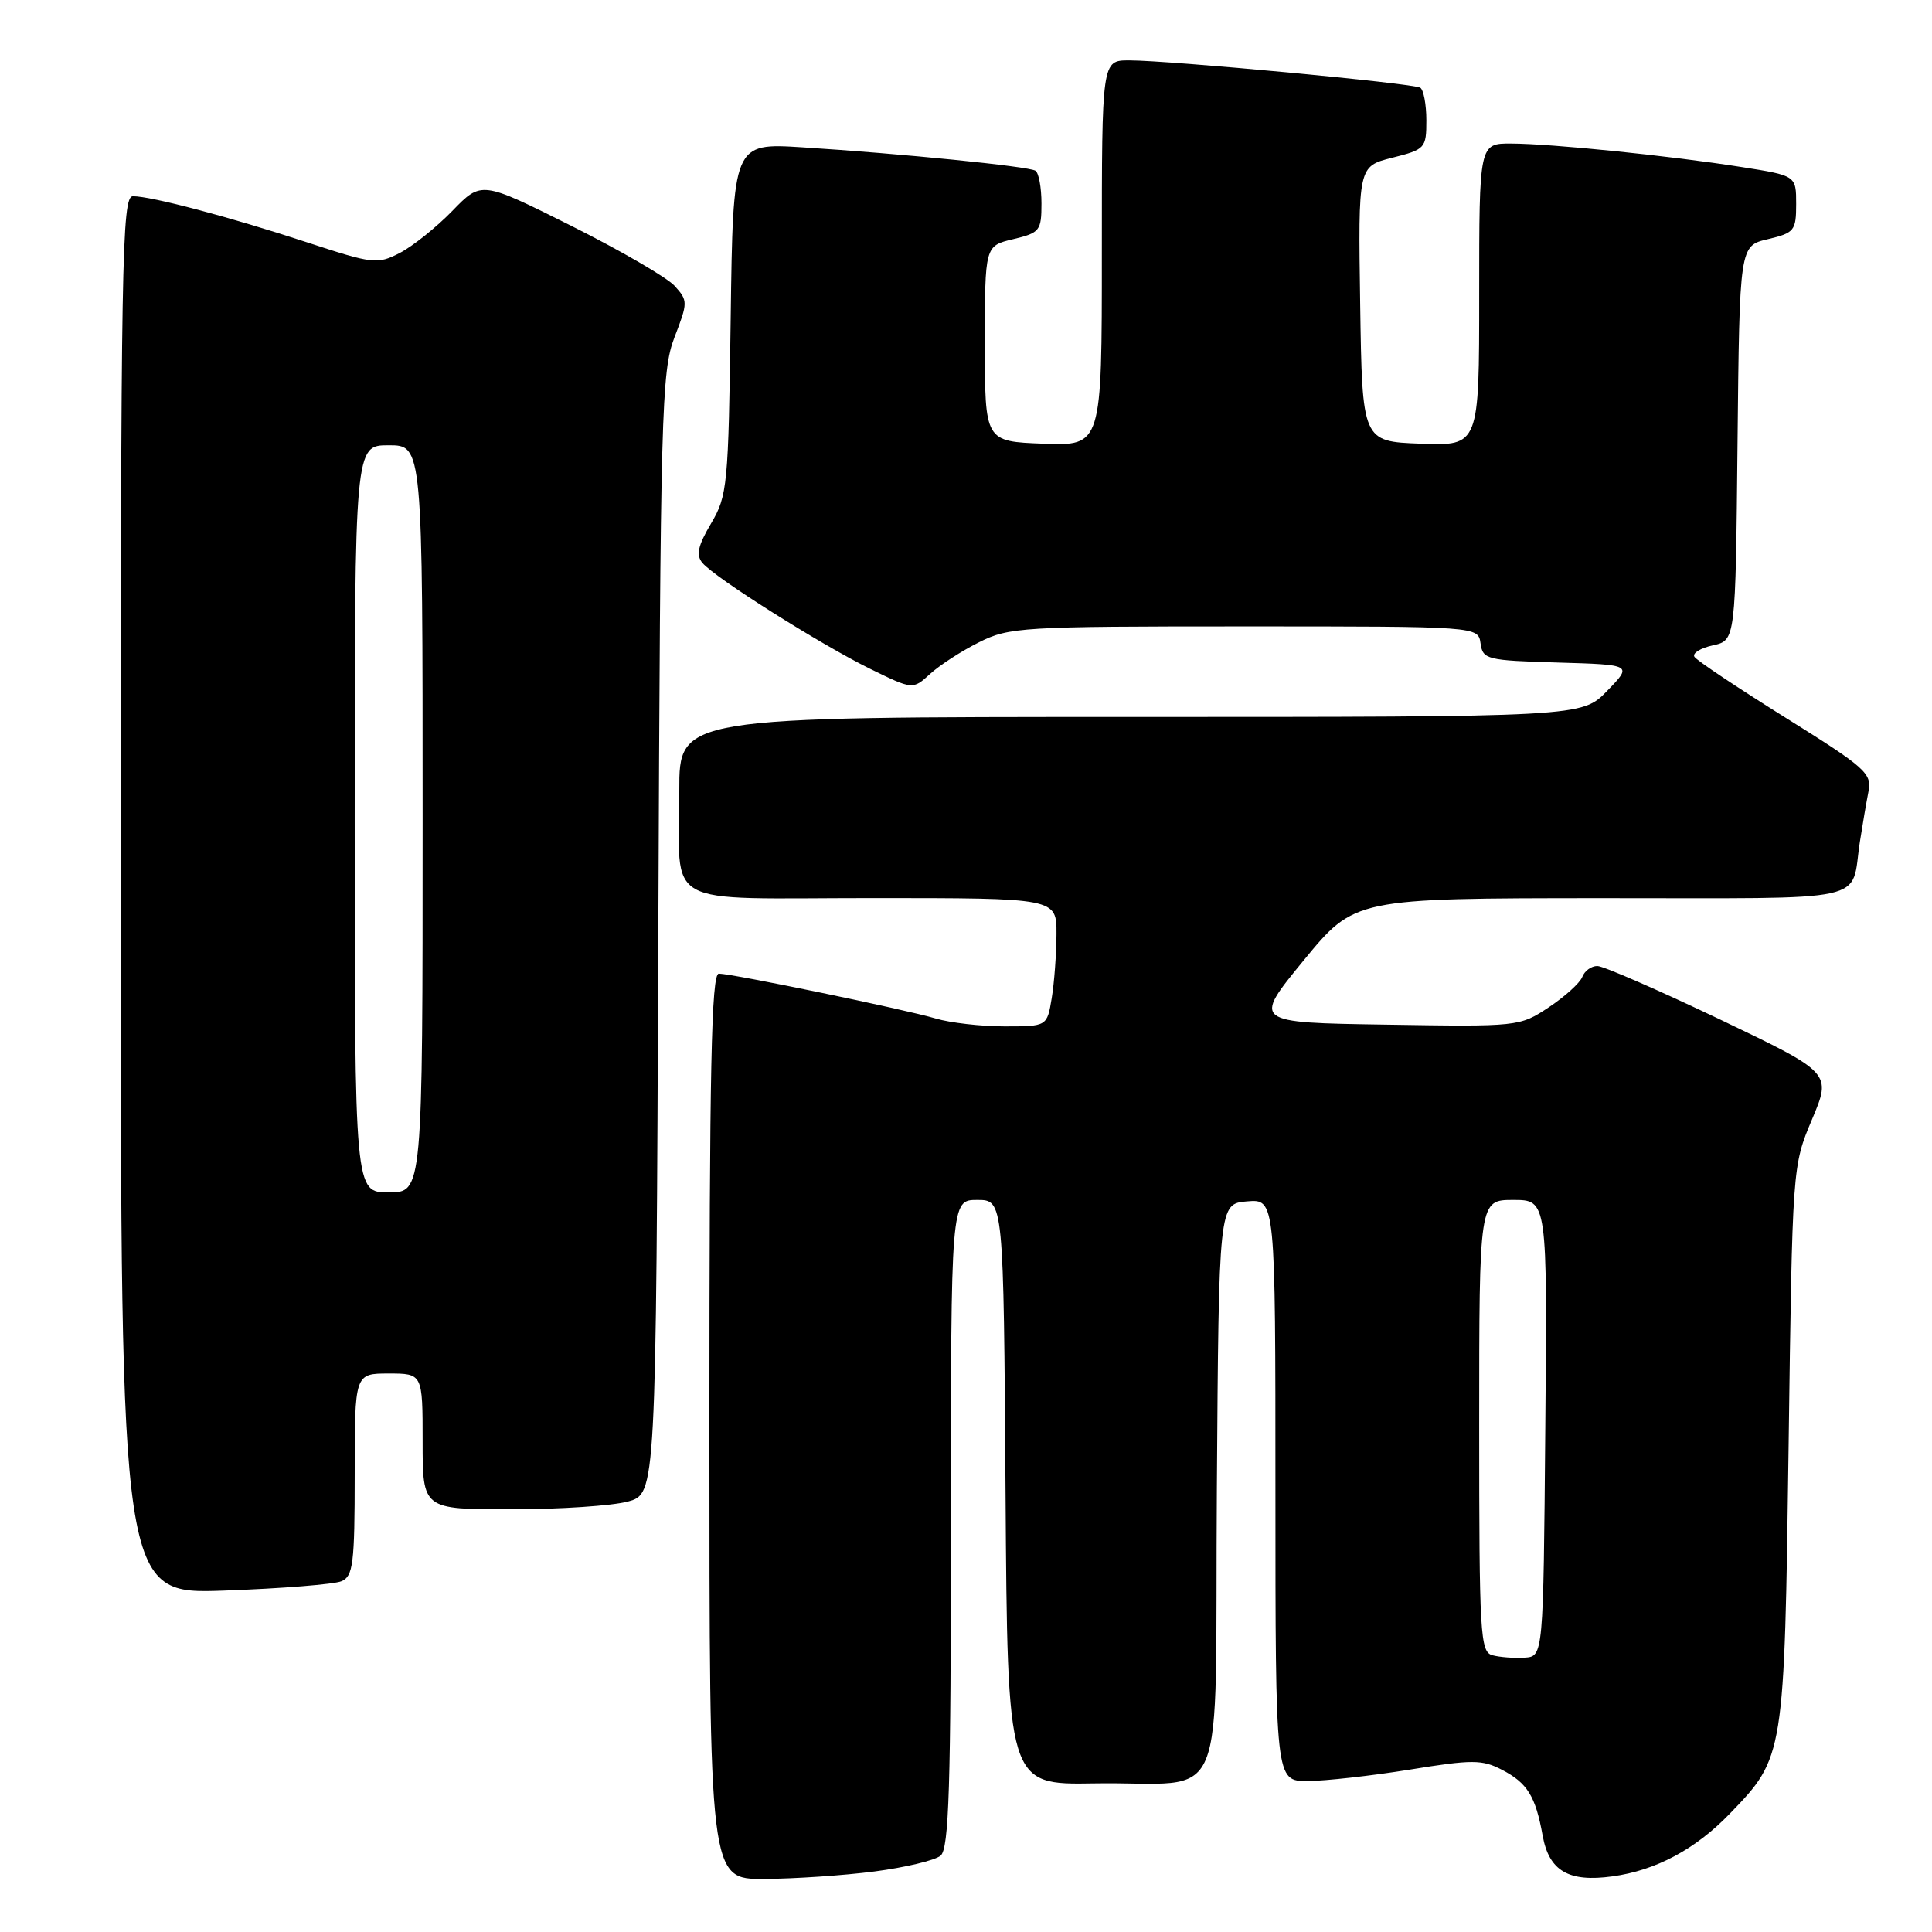 <?xml version="1.0" encoding="UTF-8" standalone="no"?>
<!DOCTYPE svg PUBLIC "-//W3C//DTD SVG 1.1//EN" "http://www.w3.org/Graphics/SVG/1.1/DTD/svg11.dtd" >
<svg xmlns="http://www.w3.org/2000/svg" xmlns:xlink="http://www.w3.org/1999/xlink" version="1.1" viewBox="0 0 256 256">
 <g >
 <path fill="currentColor"
d=" M 115.88 247.98 C 119.95 247.45 123.88 246.51 124.63 245.89 C 125.75 244.96 126.00 236.89 126.00 201.88 C 126.00 159.00 126.00 159.00 129.49 159.00 C 132.98 159.00 132.98 159.00 133.24 197.75 C 133.50 236.50 133.50 236.50 144.96 236.31 C 163.09 236.00 160.93 241.17 161.24 197.23 C 161.50 159.50 161.50 159.50 165.25 159.19 C 169.00 158.88 169.00 158.88 169.00 197.44 C 169.00 236.00 169.00 236.00 173.25 236.00 C 175.59 235.99 181.68 235.31 186.78 234.49 C 195.07 233.14 196.38 233.14 199.00 234.50 C 202.38 236.25 203.47 238.00 204.41 243.24 C 205.26 247.92 207.85 249.43 213.65 248.63 C 219.40 247.85 224.66 245.04 229.20 240.33 C 236.44 232.84 236.44 232.80 237.00 191.50 C 237.50 154.50 237.50 154.50 240.10 148.33 C 242.70 142.16 242.70 142.16 227.90 135.08 C 219.75 131.19 212.44 128.00 211.65 128.00 C 210.86 128.00 209.96 128.65 209.66 129.45 C 209.35 130.25 207.35 132.06 205.21 133.48 C 201.36 136.03 201.18 136.05 183.66 135.77 C 165.98 135.50 165.98 135.50 172.74 127.26 C 179.50 119.03 179.50 119.03 212.18 119.01 C 248.72 119.00 245.16 119.78 246.45 111.50 C 246.79 109.30 247.30 106.33 247.58 104.89 C 248.06 102.48 247.20 101.72 236.58 95.09 C 230.24 91.13 224.81 87.51 224.52 87.03 C 224.22 86.55 225.33 85.87 226.97 85.51 C 229.97 84.85 229.97 84.85 230.23 58.71 C 230.50 32.57 230.50 32.57 234.25 31.69 C 237.76 30.86 238.00 30.56 238.00 27.04 C 238.00 23.27 238.00 23.27 230.75 22.13 C 221.30 20.64 205.63 19.04 200.25 19.02 C 196.00 19.00 196.00 19.00 196.00 39.04 C 196.00 59.08 196.00 59.08 188.25 58.79 C 180.50 58.50 180.50 58.50 180.23 40.27 C 179.96 22.04 179.96 22.04 184.48 20.90 C 188.85 19.80 189.00 19.64 189.00 15.94 C 189.00 13.84 188.63 11.89 188.19 11.62 C 187.24 11.03 154.94 8.00 149.62 8.00 C 146.00 8.00 146.00 8.00 146.00 33.54 C 146.00 59.08 146.00 59.08 138.25 58.79 C 130.50 58.50 130.50 58.50 130.50 45.54 C 130.50 32.58 130.50 32.58 134.25 31.69 C 137.78 30.85 138.00 30.57 138.00 26.96 C 138.00 24.85 137.64 22.90 137.20 22.62 C 136.26 22.04 119.43 20.35 106.32 19.52 C 97.13 18.94 97.13 18.94 96.82 42.22 C 96.52 64.36 96.39 65.69 94.22 69.36 C 92.48 72.30 92.21 73.54 93.06 74.57 C 94.68 76.53 108.72 85.39 115.31 88.63 C 120.95 91.39 120.95 91.39 123.23 89.31 C 124.48 88.16 127.39 86.27 129.71 85.11 C 133.72 83.10 135.36 83.00 164.89 83.00 C 195.86 83.00 195.86 83.00 196.18 85.25 C 196.48 87.39 197.00 87.51 206.41 87.79 C 216.32 88.08 216.32 88.08 212.96 91.54 C 209.61 95.00 209.61 95.00 149.80 95.00 C 90.00 95.00 90.00 95.00 90.01 104.75 C 90.04 120.59 87.18 119.00 115.62 119.00 C 140.00 119.00 140.00 119.00 139.99 123.75 C 139.98 126.36 139.70 130.19 139.36 132.25 C 138.74 136.00 138.74 136.00 133.11 136.00 C 130.02 136.00 125.91 135.53 123.99 134.96 C 119.97 133.76 97.12 129.03 95.25 129.01 C 94.26 129.00 94.00 141.66 94.00 189.00 C 94.00 249.00 94.00 249.00 101.25 248.97 C 105.24 248.95 111.82 248.51 115.88 247.98 Z  M 45.25 209.52 C 46.79 208.87 47.00 207.20 47.00 195.39 C 47.00 182.00 47.00 182.00 51.50 182.00 C 56.00 182.00 56.00 182.00 56.00 191.00 C 56.00 200.00 56.00 200.00 67.75 199.99 C 74.21 199.99 81.17 199.52 83.21 198.96 C 86.93 197.93 86.93 197.93 87.23 123.71 C 87.51 54.38 87.65 49.18 89.37 44.70 C 91.16 40.06 91.16 39.84 89.40 37.89 C 88.40 36.78 82.23 33.20 75.69 29.92 C 63.79 23.97 63.79 23.97 59.95 27.93 C 57.83 30.11 54.70 32.62 52.99 33.51 C 50.00 35.05 49.46 34.99 40.68 32.11 C 30.46 28.75 20.05 26.00 17.61 26.00 C 16.14 26.00 16.00 34.25 16.00 118.63 C 16.00 211.26 16.00 211.26 29.75 210.76 C 37.31 210.49 44.29 209.93 45.25 209.52 Z  M 197.75 219.33 C 196.13 218.89 196.00 216.58 196.00 188.93 C 196.00 159.00 196.00 159.00 200.51 159.00 C 205.03 159.00 205.03 159.00 204.76 189.25 C 204.50 219.50 204.50 219.50 202.00 219.65 C 200.62 219.74 198.71 219.59 197.75 219.33 Z  M 47.00 108.50 C 47.00 59.00 47.00 59.00 51.50 59.00 C 56.00 59.00 56.00 59.00 56.00 108.50 C 56.00 158.00 56.00 158.00 51.50 158.00 C 47.00 158.00 47.00 158.00 47.00 108.50 Z "/>
</g>
</svg>